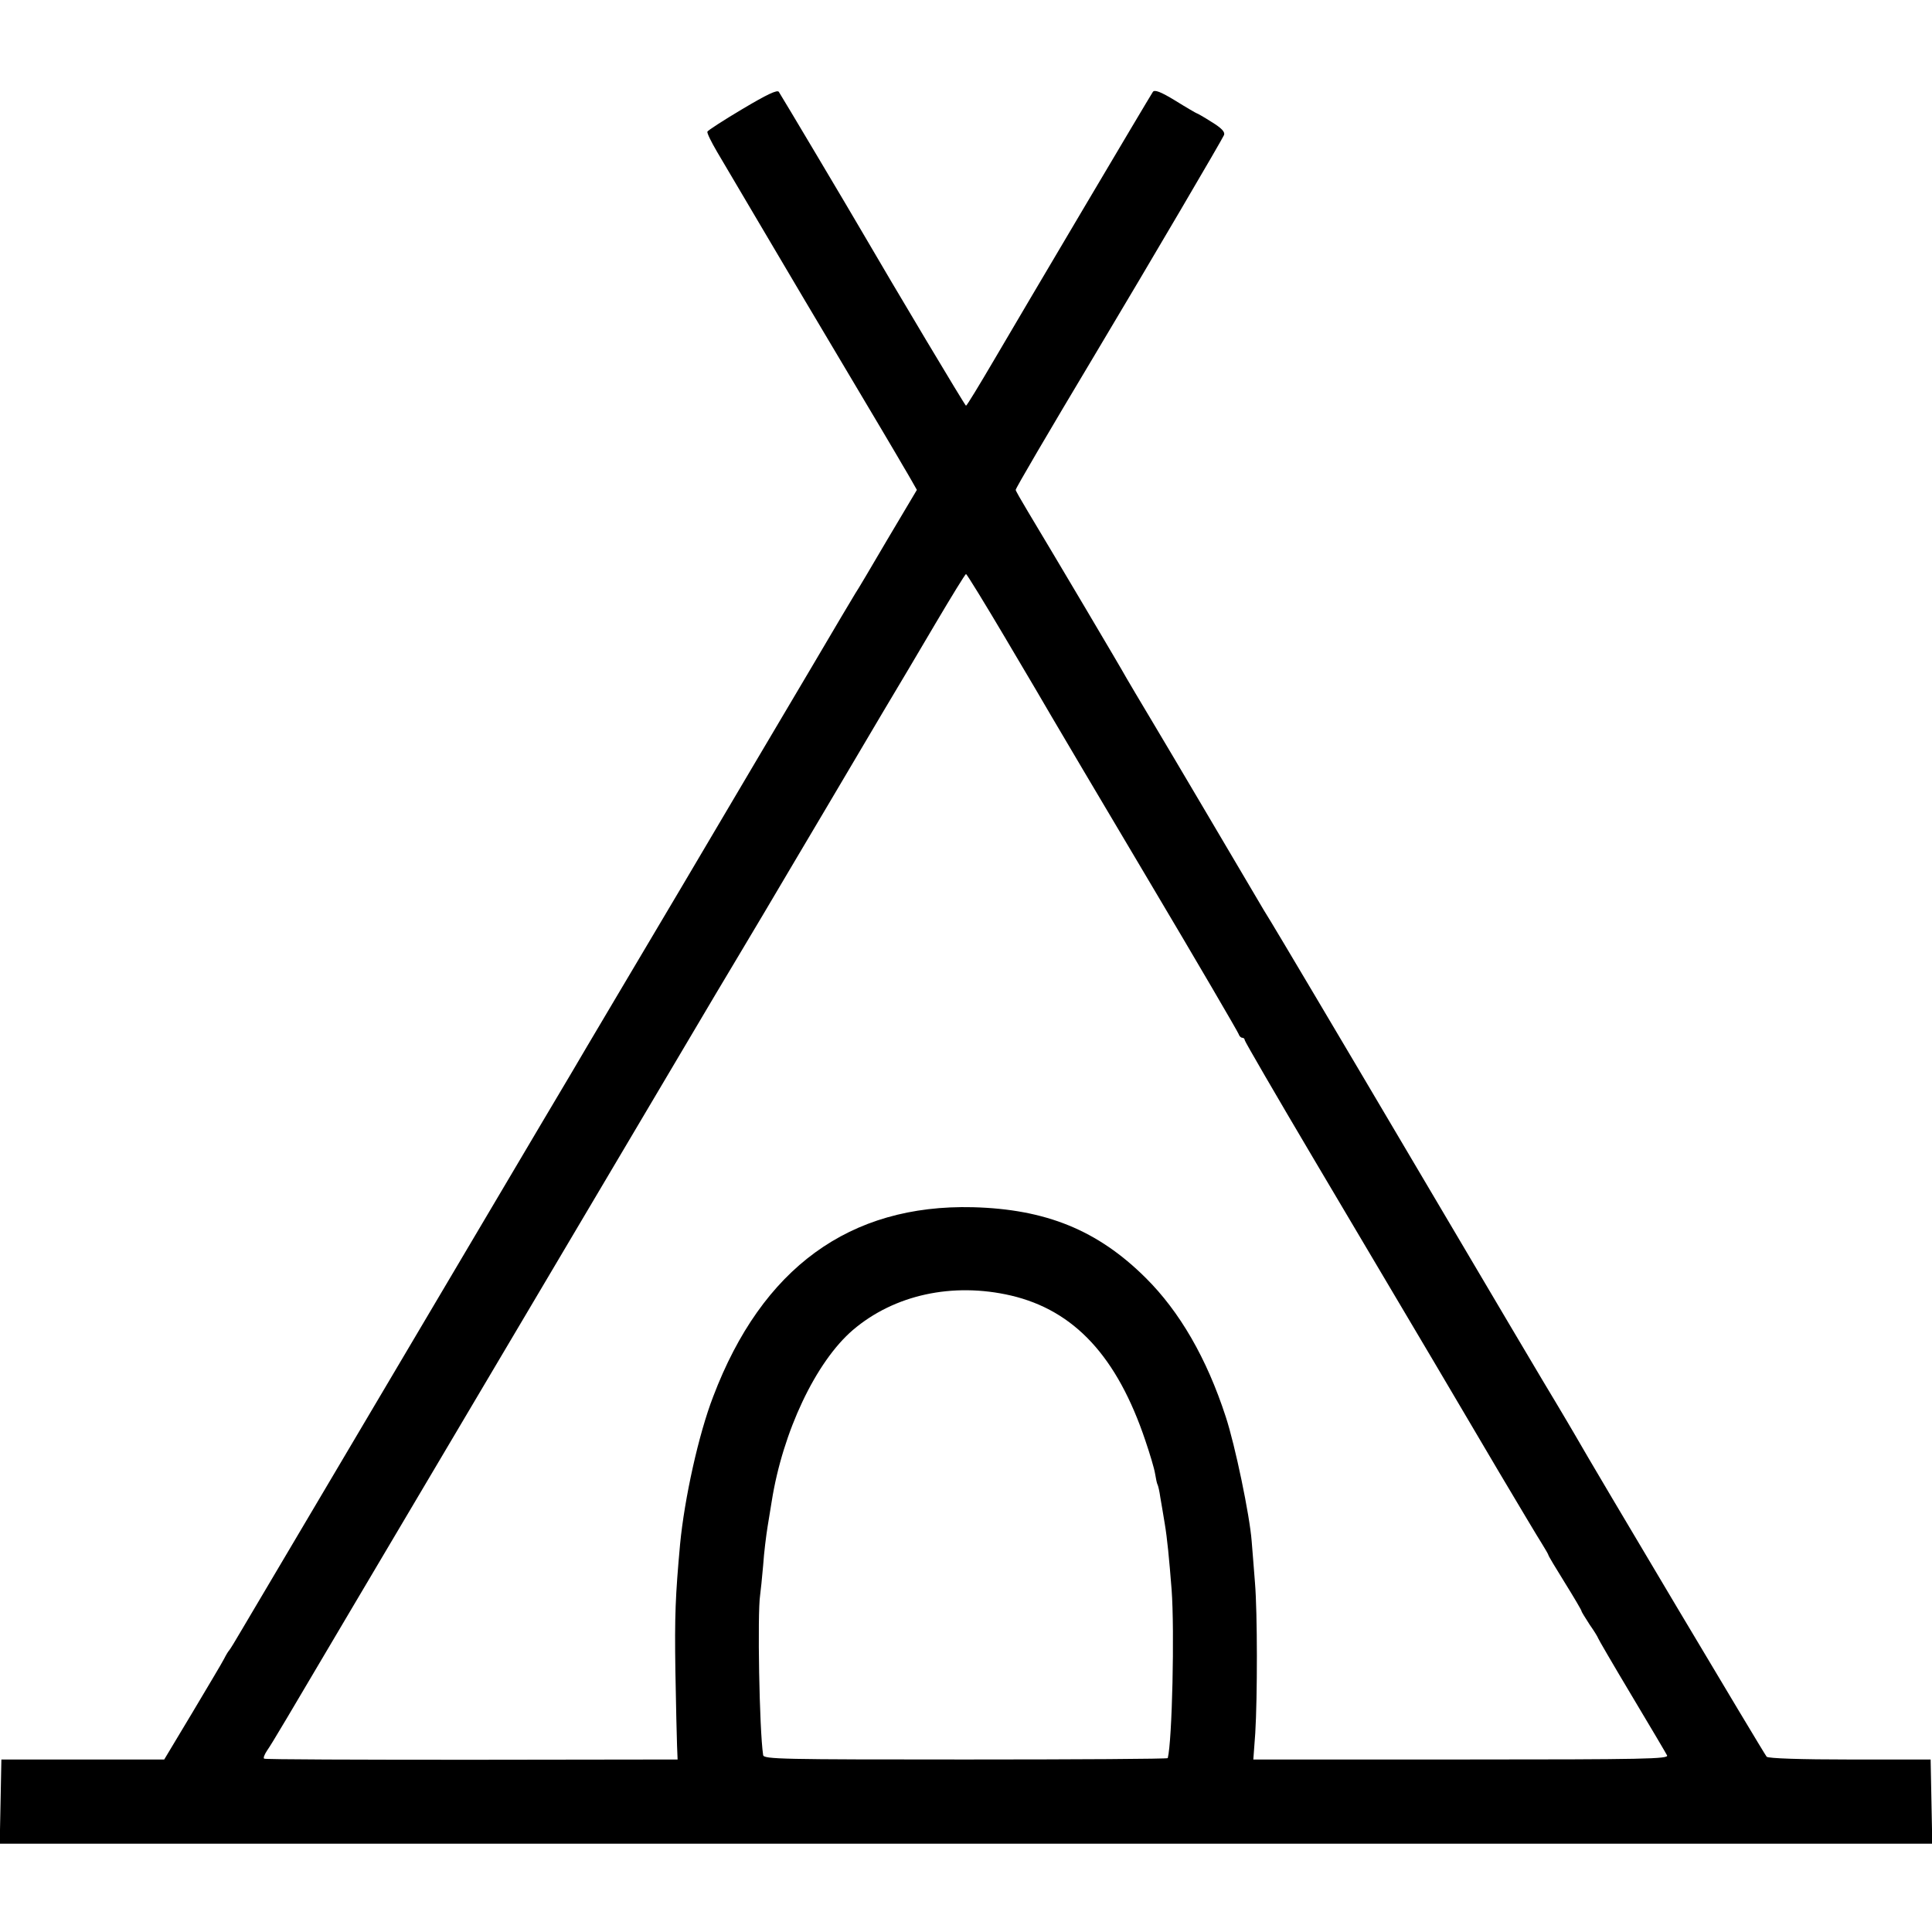 <?xml version="1.0" standalone="no"?>
<!DOCTYPE svg PUBLIC "-//W3C//DTD SVG 20010904//EN"
 "http://www.w3.org/TR/2001/REC-SVG-20010904/DTD/svg10.dtd">
<svg version="1.0" xmlns="http://www.w3.org/2000/svg"
 width="700pt" height="700pt" viewBox="0 0 700 700"
 preserveAspectRatio="xMidYMid meet">
<g transform="translate(0,700) scale(0.1,-0.1)"
fill="#000000" stroke="none">
<path d="M2690 6605 c-69 -41 -126 -78 -127 -82 -2 -5 14 -37 35 -73 85 -145
216 -365 319 -540 287 -482 337 -567 353 -595 10 -16 25 -43 35 -60 l17 -30
-107 -180 c-58 -99 -110 -187 -116 -195 -5 -8 -76 -127 -157 -265 -81 -137
-294 -496 -472 -798 -179 -301 -333 -562 -344 -580 -10 -17 -82 -140 -161
-272 -210 -355 -1041 -1759 -1089 -1840 -22 -38 -43 -72 -46 -75 -3 -3 -11
-16 -18 -30 -7 -14 -59 -101 -115 -195 l-102 -170 -295 0 -295 0 -3 -153 -3
-152 3501 0 3501 0 -3 153 -3 152 -292 0 c-179 0 -296 4 -302 10 -8 8 -630
1052 -695 1167 -12 20 -39 67 -62 105 -23 37 -261 439 -529 893 -268 454 -498
841 -510 860 -12 19 -38 62 -57 95 -69 117 -302 512 -375 634 -41 68 -82 138
-92 155 -16 30 -265 450 -357 603 -24 40 -44 75 -44 78 0 6 113 199 290 495
205 343 459 776 465 791 4 11 -9 25 -45 47 -28 18 -53 32 -55 32 -1 0 -36 20
-76 45 -54 33 -76 41 -82 32 -14 -21 -471 -793 -574 -969 -54 -92 -100 -168
-103 -168 -4 1 -256 423 -380 636 -34 59 -288 486 -298 501 -5 9 -43 -9 -132
-62z m955 -1921 c77 -130 151 -255 165 -280 14 -24 171 -290 350 -591 179
-301 326 -553 328 -560 2 -7 8 -13 13 -13 5 0 9 -4 9 -9 0 -4 113 -199 251
-432 405 -683 534 -901 671 -1134 72 -121 141 -237 154 -257 13 -21 24 -40 24
-42 0 -3 27 -48 60 -101 33 -53 60 -99 60 -102 0 -3 14 -25 30 -50 17 -24 30
-46 30 -48 0 -2 54 -95 121 -207 67 -112 125 -210 129 -218 7 -13 -78 -15
-745 -15 l-754 0 7 95 c8 131 8 437 -1 545 -4 50 -9 117 -12 151 -7 93 -60
348 -94 451 -69 212 -167 381 -290 503 -174 173 -362 249 -626 256 -447 11
-764 -220 -941 -686 -53 -137 -104 -369 -120 -535 -17 -188 -20 -258 -17 -459
2 -121 5 -243 6 -271 l2 -50 -745 -1 c-410 0 -748 1 -753 4 -4 2 1 15 11 30
17 24 67 109 317 532 48 81 830 1401 1309 2210 35 58 112 188 173 290 60 102
163 275 228 385 65 110 157 265 204 345 48 80 134 225 191 322 58 98 107 178
110 178 3 0 68 -106 145 -236z m18 -2378 c230 -54 385 -222 487 -526 16 -47
32 -100 35 -119 3 -19 7 -37 9 -40 2 -3 7 -24 10 -46 4 -22 11 -65 16 -95 9
-53 16 -126 25 -240 11 -148 2 -548 -14 -610 0 -3 -330 -5 -733 -5 -666 0
-731 1 -733 16 -14 92 -21 514 -11 579 2 14 7 62 11 108 3 46 11 109 16 140 5
31 12 73 15 92 40 253 160 506 294 621 150 128 362 174 573 125z"/>
</g>
</svg>

